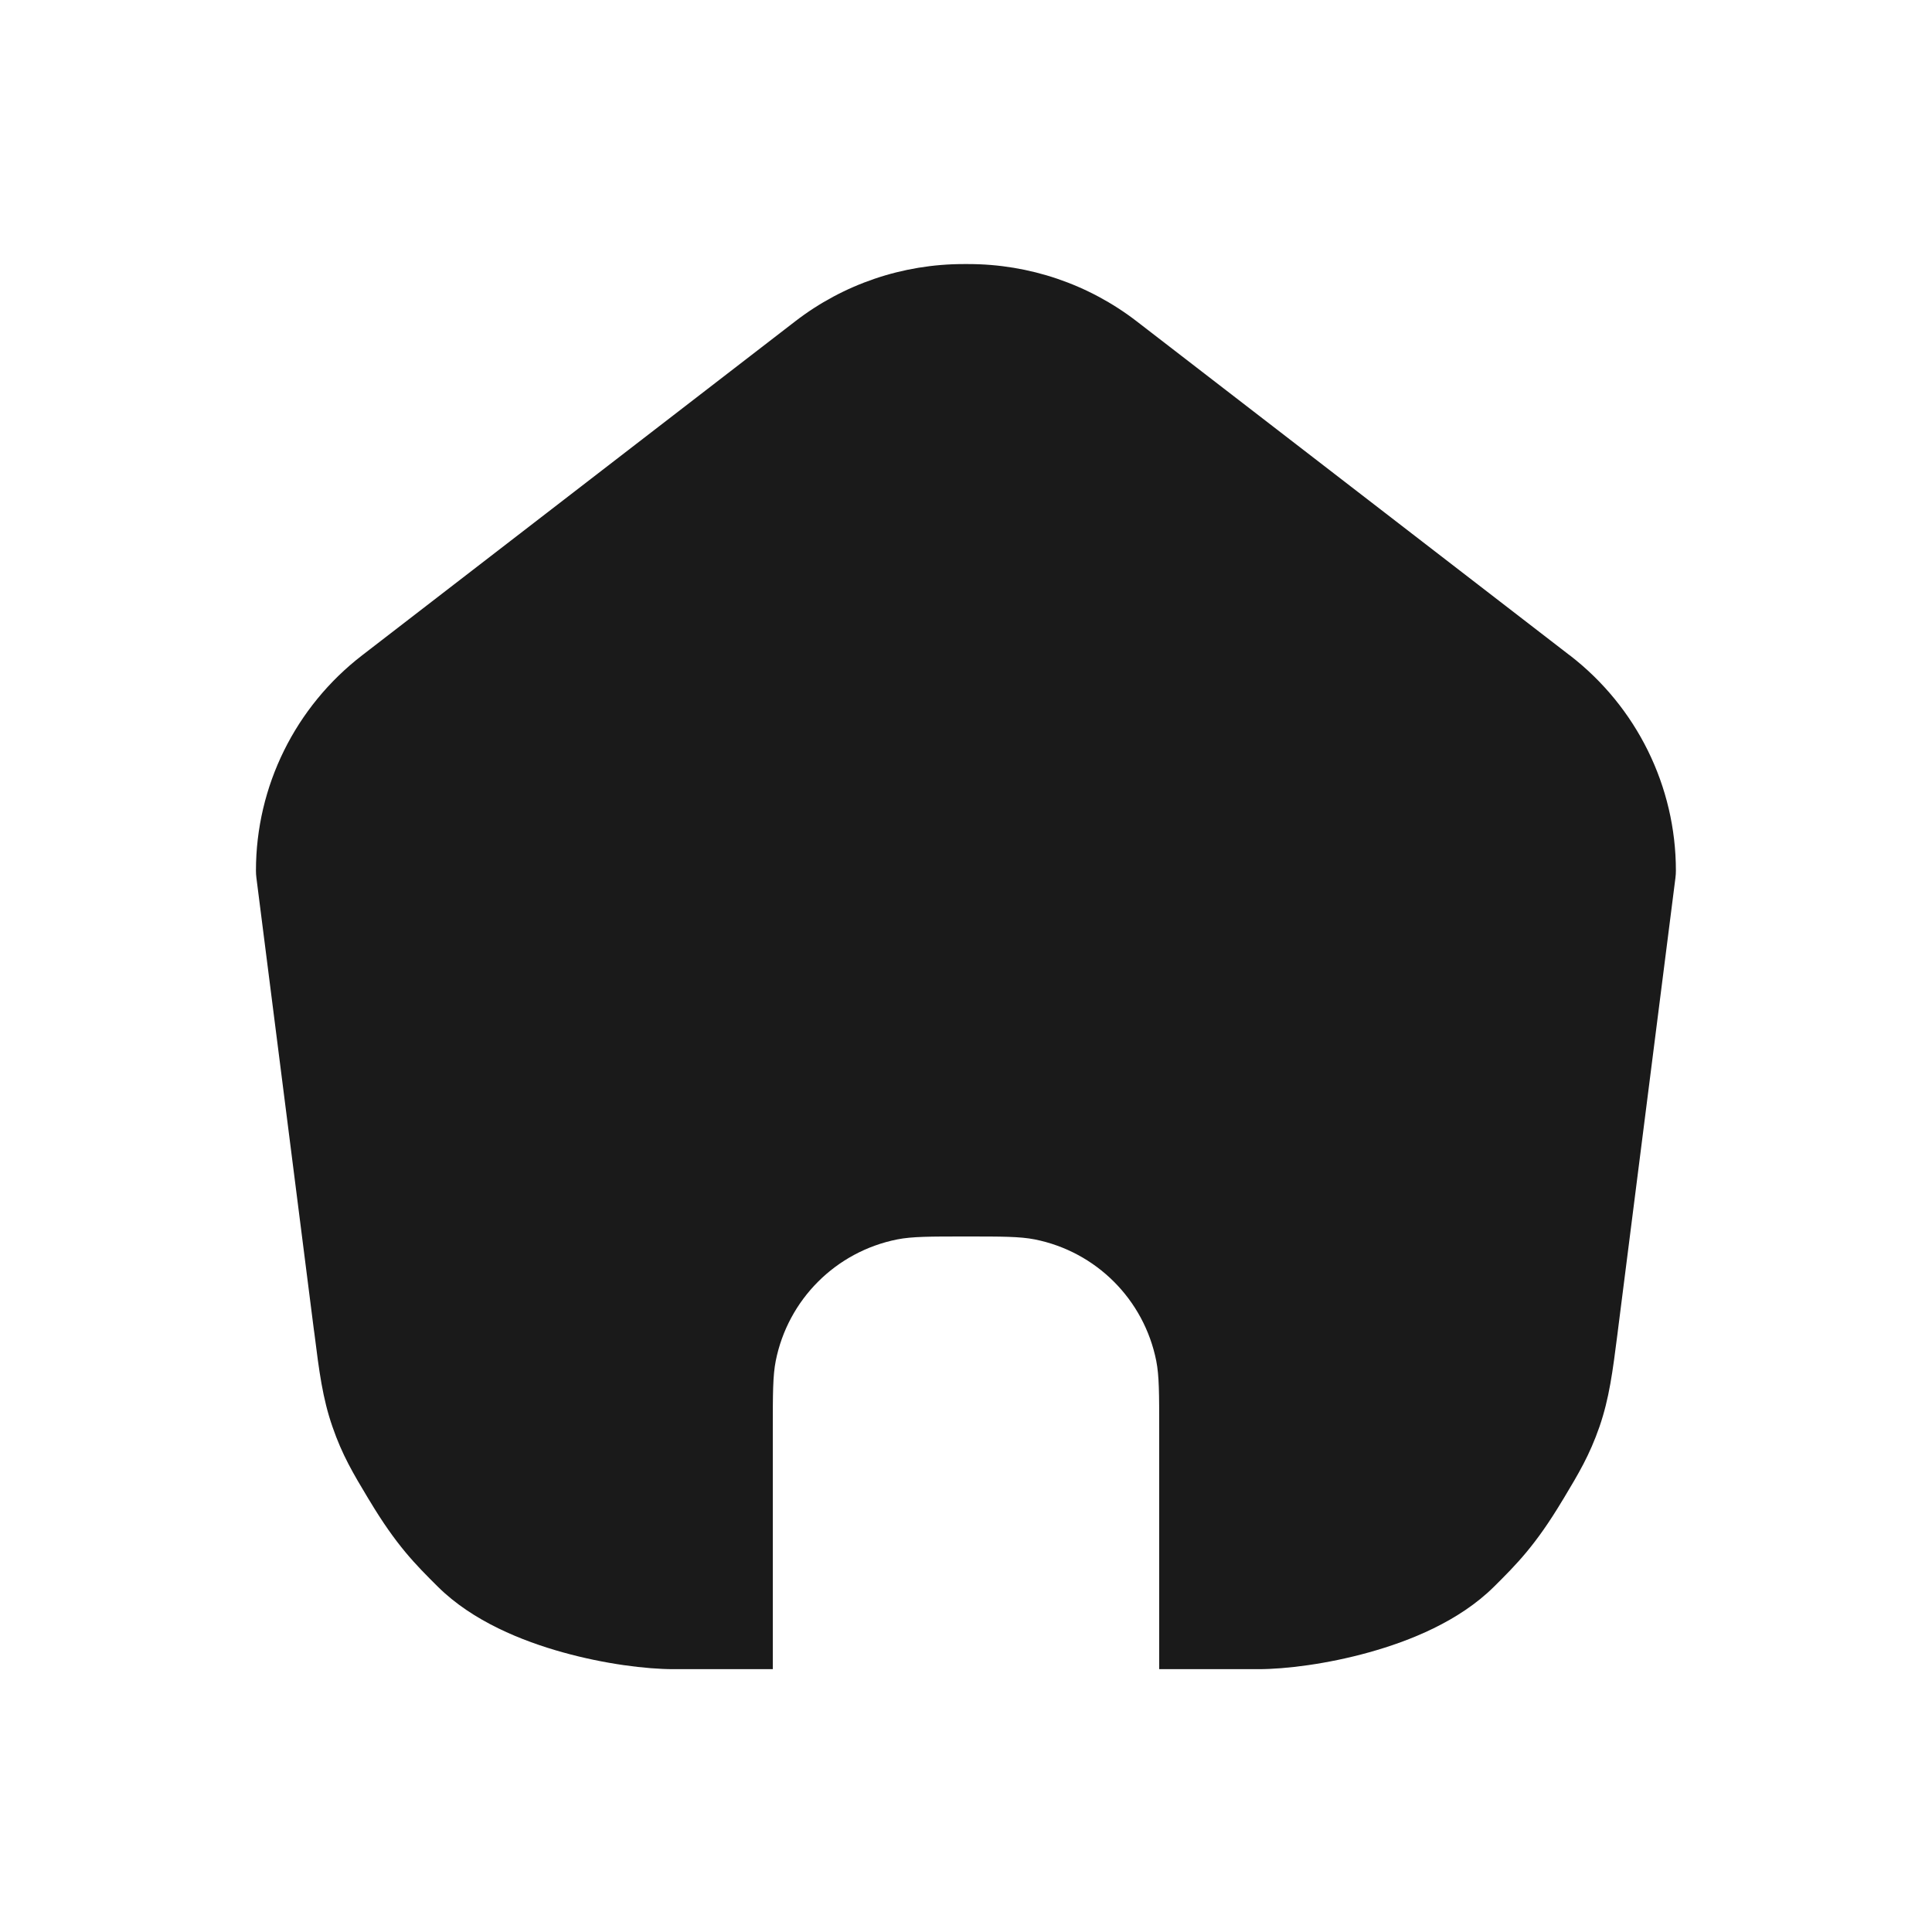 <svg width="25" height="25" viewBox="0 0 25 25" fill="none" xmlns="http://www.w3.org/2000/svg">
<path fill-rule="evenodd" clip-rule="evenodd" d="M15 21.599V18.5C15 18.035 15 17.803 14.962 17.61C14.804 16.816 14.184 16.196 13.39 16.038C13.197 16 12.965 16 12.5 16C12.035 16 11.803 16 11.61 16.038C10.816 16.196 10.196 16.816 10.038 17.61C10 17.803 10 18.035 10 18.5V21.599H8.717C8.363 21.599 7.822 21.532 7.282 21.381C6.757 21.235 6.118 20.98 5.667 20.533C5.374 20.242 5.129 19.997 4.782 19.418L4.767 19.394C4.569 19.064 4.429 18.83 4.302 18.462C4.174 18.093 4.13 17.747 4.068 17.253L4.068 17.253L4.068 17.253L4.06 17.196L3.318 11.36C3.314 11.329 3.312 11.297 3.312 11.266C3.312 10.175 3.821 9.146 4.687 8.479L4.687 8.479L10.29 4.158L12.499 4.158V4.375H12.499V4.158L14.709 4.158L20.311 8.479L20.312 8.479C21.178 9.146 21.686 10.175 21.686 11.266C21.686 11.297 21.684 11.329 21.68 11.36L20.938 17.196L20.931 17.253L20.931 17.253C20.868 17.747 20.824 18.093 20.697 18.462C20.569 18.83 20.429 19.064 20.231 19.394L20.216 19.418C19.869 19.997 19.624 20.242 19.331 20.533C18.88 20.98 18.241 21.235 17.716 21.381C17.176 21.532 16.636 21.599 16.282 21.599H15ZM10.29 4.158L12.499 4.158V3.417L12.468 3.417C11.68 3.417 10.913 3.677 10.29 4.158ZM14.709 4.158L12.499 4.158V3.417L12.531 3.417C13.319 3.417 14.085 3.677 14.709 4.158Z" fill="#1A1A1A"/>
</svg>

